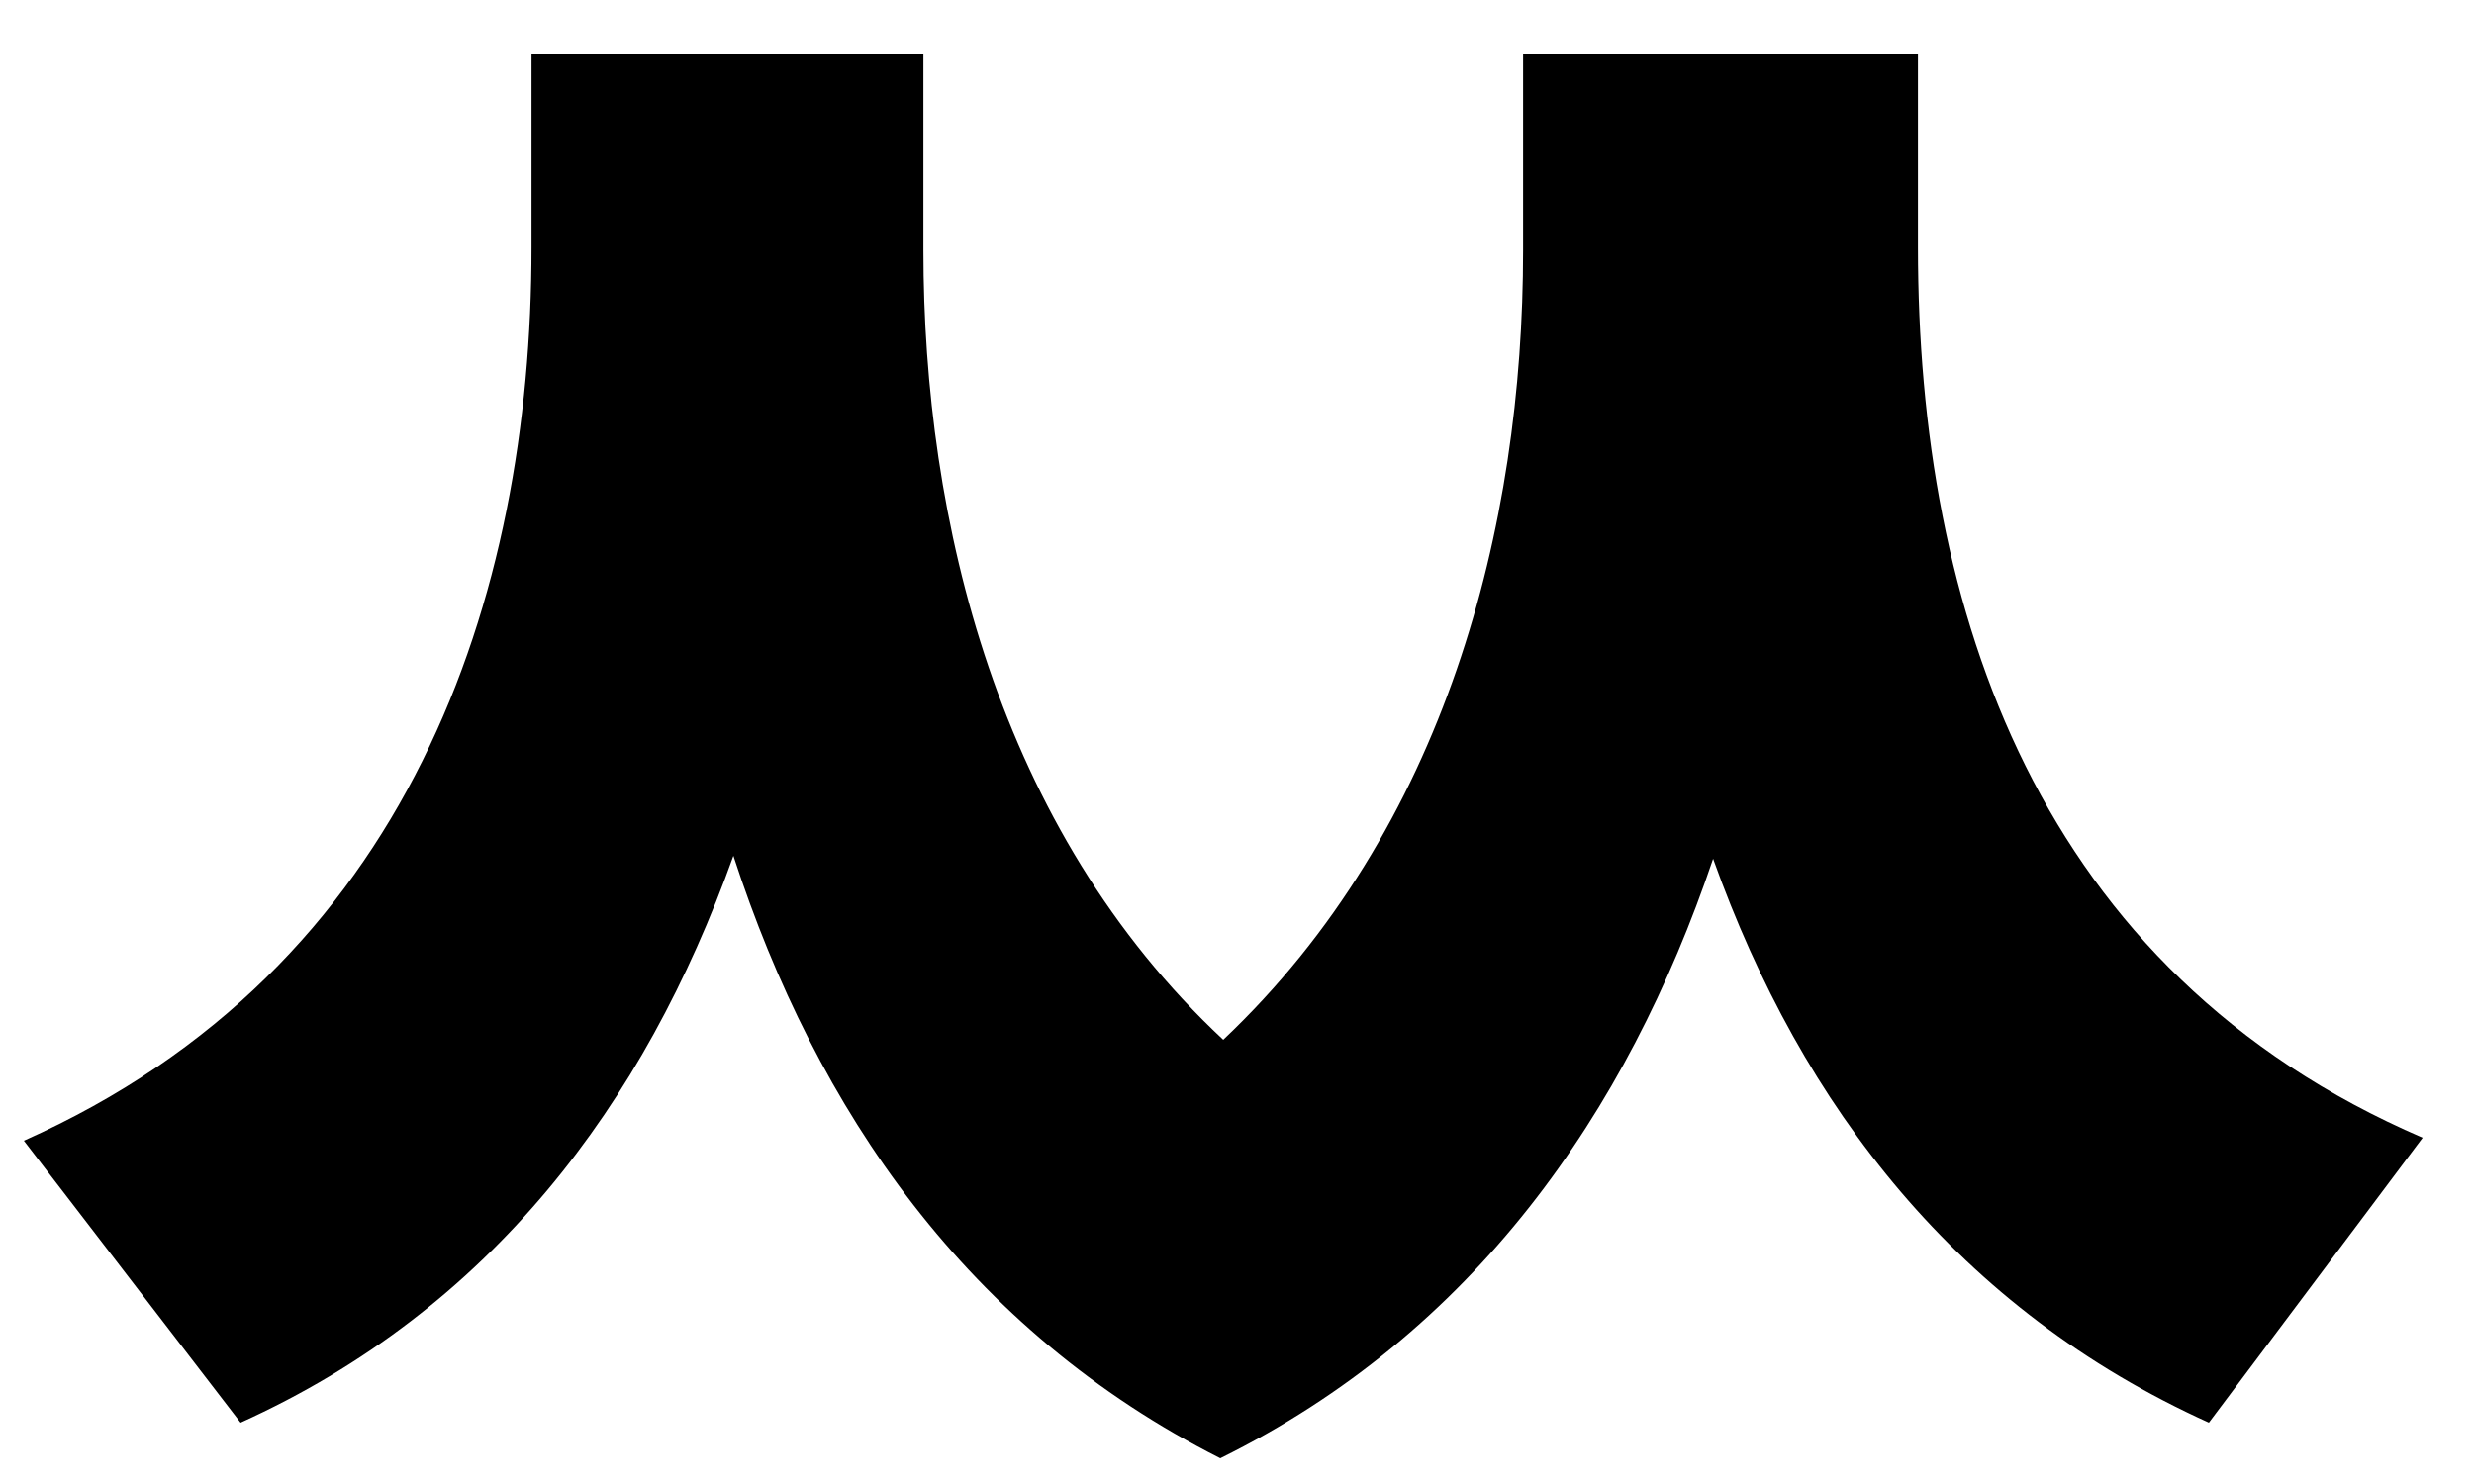 <svg width="25" height="15" viewBox="0 0 25 15" fill="none" xmlns="http://www.w3.org/2000/svg">
<path d="M19.381 0.55H15.391V2.53C15.391 5.32 14.611 8.38 12.361 10.51C10.081 8.38 9.331 5.26 9.331 2.53V0.55H5.371V2.5C5.371 6.04 4.141 9.79 0.241 11.53L2.431 14.38C4.951 13.24 6.511 11.17 7.411 8.65C8.251 11.23 9.781 13.45 12.331 14.74C14.881 13.48 16.441 11.26 17.311 8.68C18.211 11.2 19.801 13.24 22.321 14.38L24.481 11.5C20.581 9.82 19.381 6.16 19.381 2.5V0.55Z" fill="black"/>
</svg>
